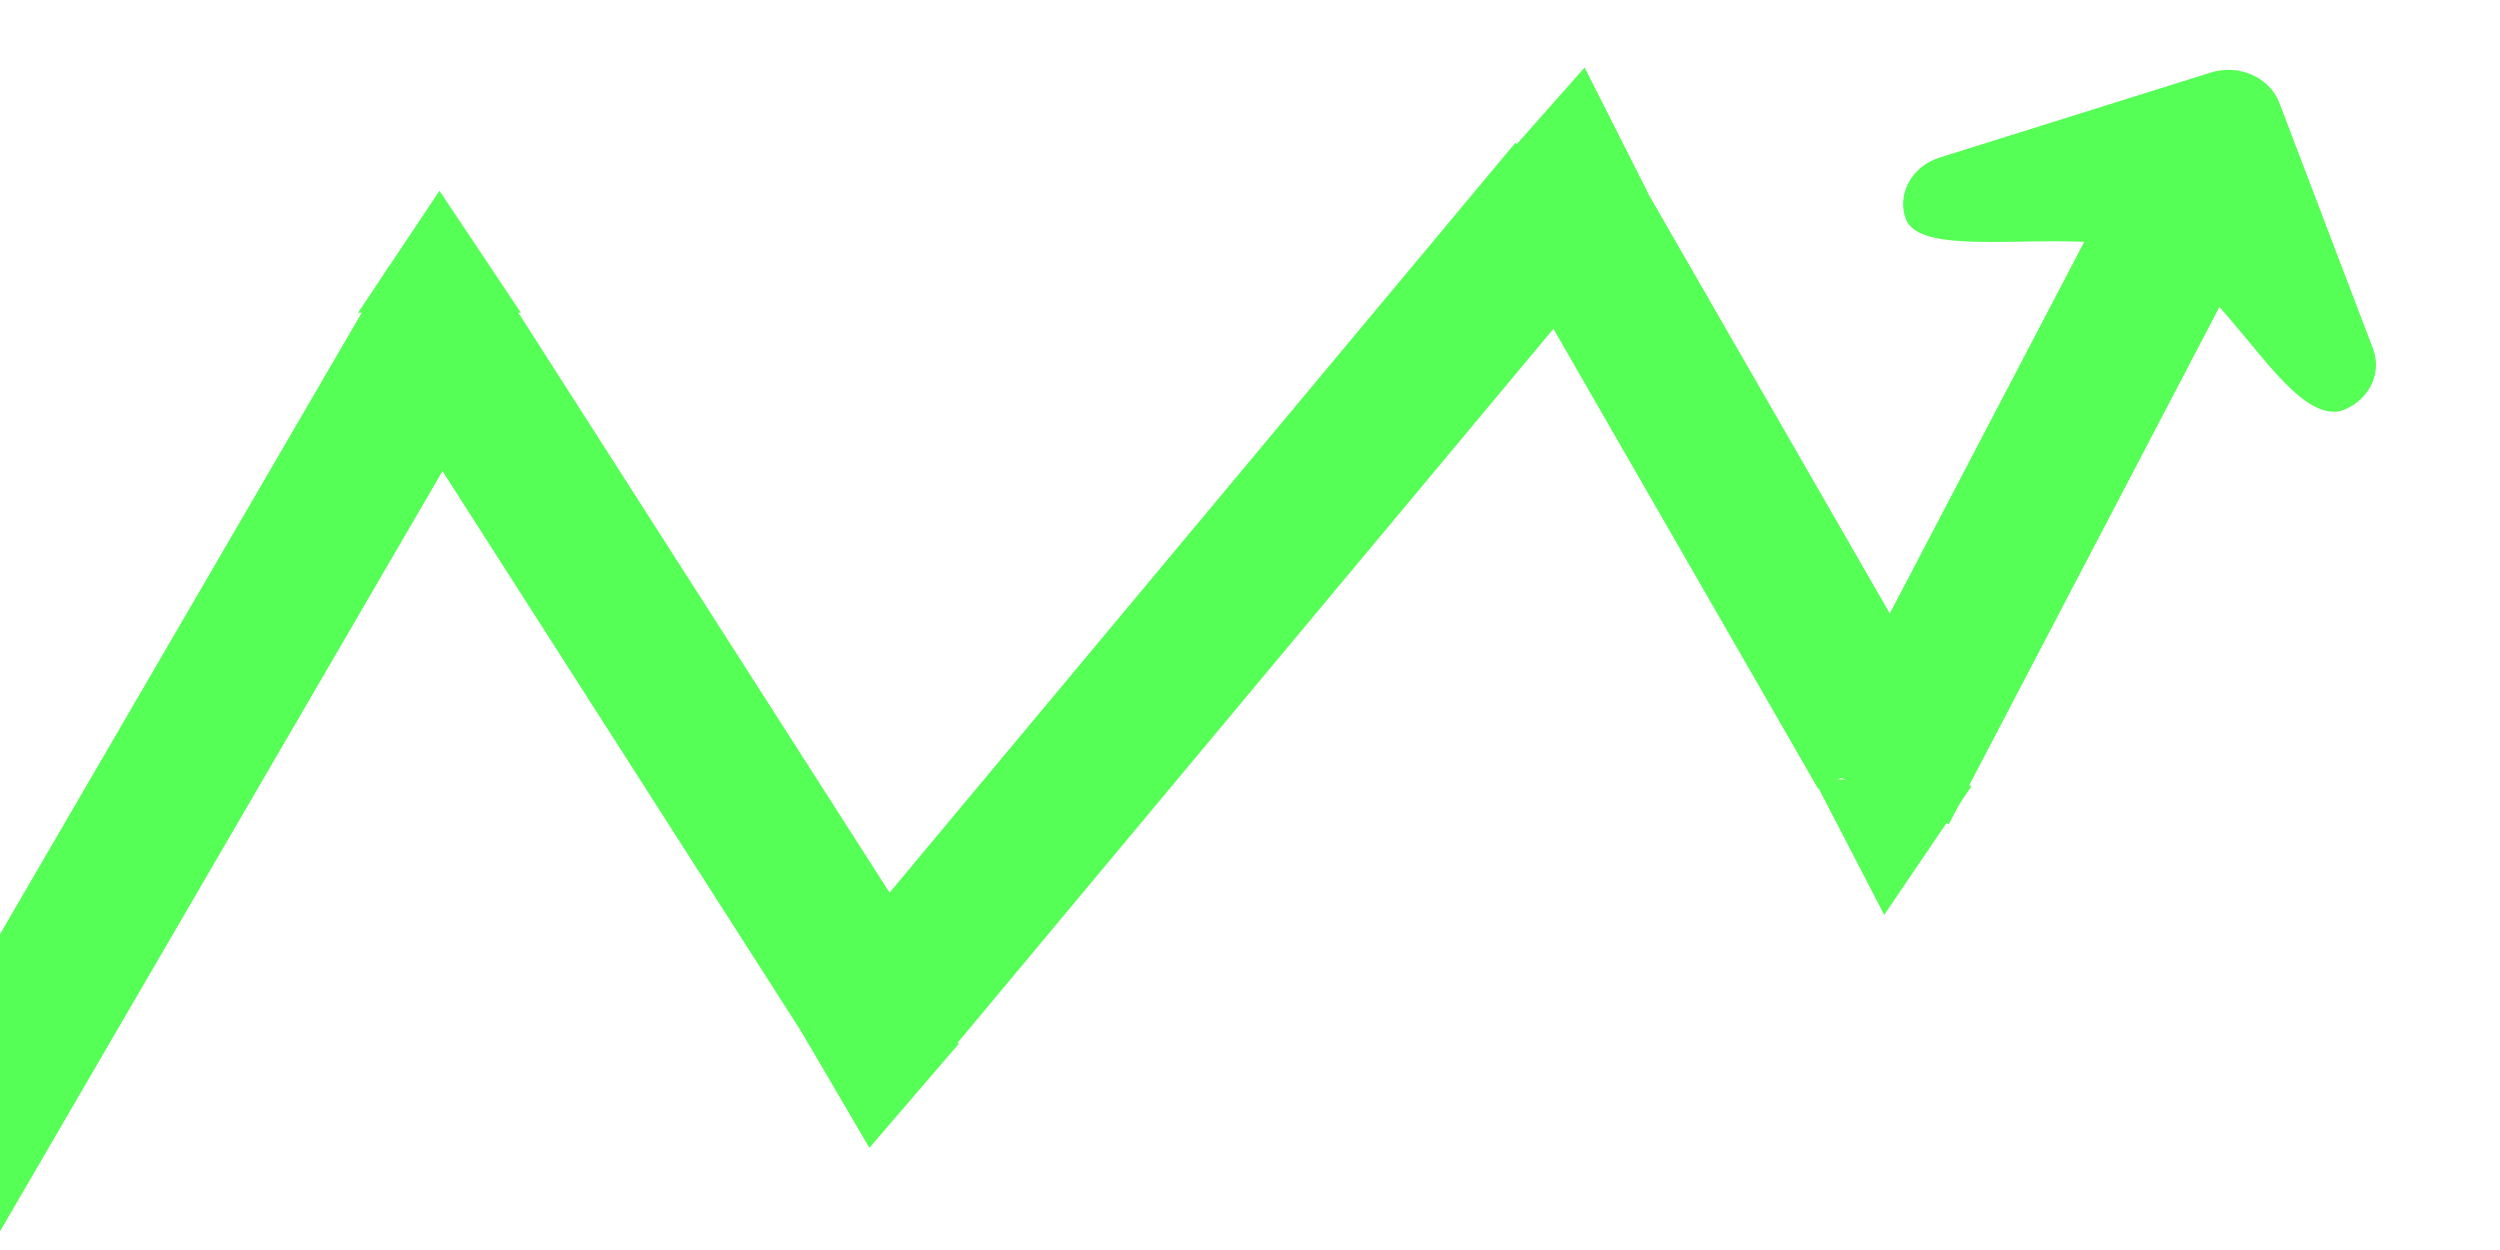 <?xml version="1.0" encoding="UTF-8" standalone="no"?>
<svg
   version="1.1"
   width="1200"
   height="600"
   viewBox="0 0 1200 600"
   xml:space="preserve"
   id="svg286"
   sodipodi:docname="logo.svg"
   inkscape:version="1.2.2 (732a01da63, 2022-12-09)"
   xmlns:inkscape="http://www.inkscape.org/namespaces/inkscape"
   xmlns:sodipodi="http://sodipodi.sourceforge.net/DTD/sodipodi-0.dtd"
   xmlns="http://www.w3.org/2000/svg"
   xmlns:svg="http://www.w3.org/2000/svg"><sodipodi:namedview
   id="namedview288"
   pagecolor="#505050"
   bordercolor="#eeeeee"
   borderopacity="1"
   inkscape:showpageshadow="0"
   inkscape:pageopacity="0"
   inkscape:pagecheckerboard="0"
   inkscape:deskcolor="#505050"
   showgrid="false"
   inkscape:zoom="0.5025"
   inkscape:cx="851.74129"
   inkscape:cy="437.81095"
   inkscape:window-width="1920"
   inkscape:window-height="1057"
   inkscape:window-x="-8"
   inkscape:window-y="-8"
   inkscape:window-maximized="1"
   inkscape:current-layer="svg286" />
<desc
   id="desc186">Created with Fabric.js 5.2.4</desc>
<defs
   id="defs188" />



<g
   transform="matrix(0.981,0.47,-5.698,9.79,30.563,467.22)"
   id="0db4d7d6-96ff-4b7a-bdd3-94b13abeb5c0"
   style="fill:#55ff55">
<rect
   style="opacity:1;fill:#55ff55;fill-rule:nonzero;stroke:#000000;stroke-width:0;stroke-linecap:butt;stroke-linejoin:miter;stroke-miterlimit:4;stroke-dasharray:none;stroke-dashoffset:0"
   vector-effect="non-scaling-stroke"
   x="-33.085"
   y="-33.085"
   rx="0"
   ry="0"
   width="66.17"
   height="66.17"
   id="rect196" />
</g>
<g
   transform="matrix(0.959,-0.51,3.207,5.01,318.132,324.85)"
   id="g201"
   style="fill:#55ff55">
<rect
   style="opacity:1;fill:#55ff55;fill-rule:nonzero;stroke:#000000;stroke-width:0;stroke-linecap:butt;stroke-linejoin:miter;stroke-miterlimit:4;stroke-dasharray:none;stroke-dashoffset:0"
   vector-effect="non-scaling-stroke"
   x="-33.085"
   y="-33.085"
   rx="0"
   ry="0"
   width="66.17"
   height="66.17"
   id="rect199" />
</g>
<g
   transform="matrix(0.893,0.61,-5.191,6.22,585.113,294.59)"
   id="g205"
   style="fill:#55ff55">
<rect
   style="opacity:1;fill:#55ff55;fill-rule:nonzero;stroke:#000000;stroke-width:0;stroke-linecap:butt;stroke-linejoin:miter;stroke-miterlimit:4;stroke-dasharray:none;stroke-dashoffset:0"
   vector-effect="non-scaling-stroke"
   x="-33.085"
   y="-33.085"
   rx="0"
   ry="0"
   width="66.17"
   height="66.17"
   id="rect203" />
</g>
<g
   transform="matrix(0.981,-0.47,2.348,4.08,827.482,228.08)"
   id="g209"
   style="fill:#55ff55">
<rect
   style="opacity:1;fill:#55ff55;fill-rule:nonzero;stroke:#000000;stroke-width:0;stroke-linecap:butt;stroke-linejoin:miter;stroke-miterlimit:4;stroke-dasharray:none;stroke-dashoffset:0"
   vector-effect="non-scaling-stroke"
   x="-33.085"
   y="-33.085"
   rx="0"
   ry="0"
   width="66.17"
   height="66.17"
   id="rect207" />
</g>


<g
   transform="matrix(1.003,0.43,-2.171,4.15,974.093,244.08)"
   id="g221"
   style="fill:#55ff55">
<rect
   style="opacity:1;fill:#55ff55;fill-rule:nonzero;stroke:#000000;stroke-width:0;stroke-linecap:butt;stroke-linejoin:miter;stroke-miterlimit:4;stroke-dasharray:none;stroke-dashoffset:0"
   vector-effect="non-scaling-stroke"
   x="-33.085"
   y="-33.085"
   rx="0"
   ry="0"
   width="66.17"
   height="66.17"
   id="rect219" />
</g>
<g
   transform="matrix(2.711,-0.85,0.937,2.46,1021.851,148.23)"
   id="g225"
   style="fill:#55ff55">
<path
   style="opacity:1;fill:#55ff55;fill-rule:nonzero;stroke:#000000;stroke-width:0;stroke-linecap:butt;stroke-linejoin:miter;stroke-miterlimit:4;stroke-dasharray:none;stroke-dashoffset:0"
   vector-effect="non-scaling-stroke"
   transform="translate(-49,-49.5)"
   d="m 76.208,78.885 c 4.963,0 9.006,-4.105 9.006,-9.064 V 21.8 c 0,-4.962 -4.043,-9.004 -9.006,-9.004 H 28.19 c -4.963,0 -9.065,4.042 -9.065,9.004 0.245,6.737 16.901,9.187 28.787,14.393 L 14.53,69.575 c -2.326,2.325 -2.326,6.124 0,8.451 l 6.431,6.432 c 2.33,2.327 6.124,2.327 8.453,0 L 62.43,51.505 c 4.654,11.516 6.979,26.521 13.778,27.38 z"
   stroke-linecap="round"
   id="path223" />
</g>
<g
   transform="matrix(1.245,0.1,-0.154,1.61,422.96,491.75)"
   id="7bb75f9d-52d0-449a-9cb6-e49c01fdec98"
   style="fill:#55ff55">
<polygon
   style="opacity:1;fill:#55ff55;fill-rule:nonzero;stroke:#000000;stroke-width:0;stroke-linecap:butt;stroke-linejoin:miter;stroke-miterlimit:4;stroke-dasharray:none;stroke-dashoffset:0"
   vector-effect="non-scaling-stroke"
   points="-12.82,-36.77 -12.82,3.71 -30.55,3.71 -15.28,20.24 0,36.77 15.28,20.24 30.55,3.71 11.79,3.71 11.79,-36.77 "
   id="polygon227" />
</g>
<g
   transform="matrix(-1.279,0,0,-1.77,210.945,156.67)"
   id="g232"
   style="fill:#55ff55">
<polygon
   style="opacity:1;fill:#55ff55;fill-rule:nonzero;stroke:#000000;stroke-width:0;stroke-linecap:butt;stroke-linejoin:miter;stroke-miterlimit:4;stroke-dasharray:none;stroke-dashoffset:0"
   vector-effect="non-scaling-stroke"
   points="-12.82,-36.77 -12.82,3.71 -30.55,3.71 -15.28,20.24 0,36.77 15.28,20.24 30.55,3.71 11.79,3.71 11.79,-36.77 "
   id="polygon230" />
</g>
<g
   transform="matrix(-1.245,-0.14,0.231,-1.69,752.126,94.55)"
   id="g236"
   style="fill:#55ff55">
<polygon
   style="opacity:1;fill:#55ff55;fill-rule:nonzero;stroke:#000000;stroke-width:0;stroke-linecap:butt;stroke-linejoin:miter;stroke-miterlimit:4;stroke-dasharray:none;stroke-dashoffset:0"
   vector-effect="non-scaling-stroke"
   points="-12.82,-36.77 -12.82,3.71 -30.55,3.71 -15.28,20.24 0,36.77 15.28,20.24 30.55,3.71 11.79,3.71 11.79,-36.77 "
   id="polygon234" />
</g>
<g
   transform="matrix(1.245,0.06,-0.121,1.93,908.877,368.16)"
   id="g240"
   style="fill:#55ff55">
<polygon
   style="opacity:1;fill:#55ff55;fill-rule:nonzero;stroke:#000000;stroke-width:0;stroke-linecap:butt;stroke-linejoin:miter;stroke-miterlimit:4;stroke-dasharray:none;stroke-dashoffset:0"
   vector-effect="non-scaling-stroke"
   points="-12.82,-36.77 -12.82,3.71 -30.55,3.71 -15.28,20.24 0,36.77 15.28,20.24 30.55,3.71 11.79,3.71 11.79,-36.77 "
   id="polygon238" />
</g>











</svg>
